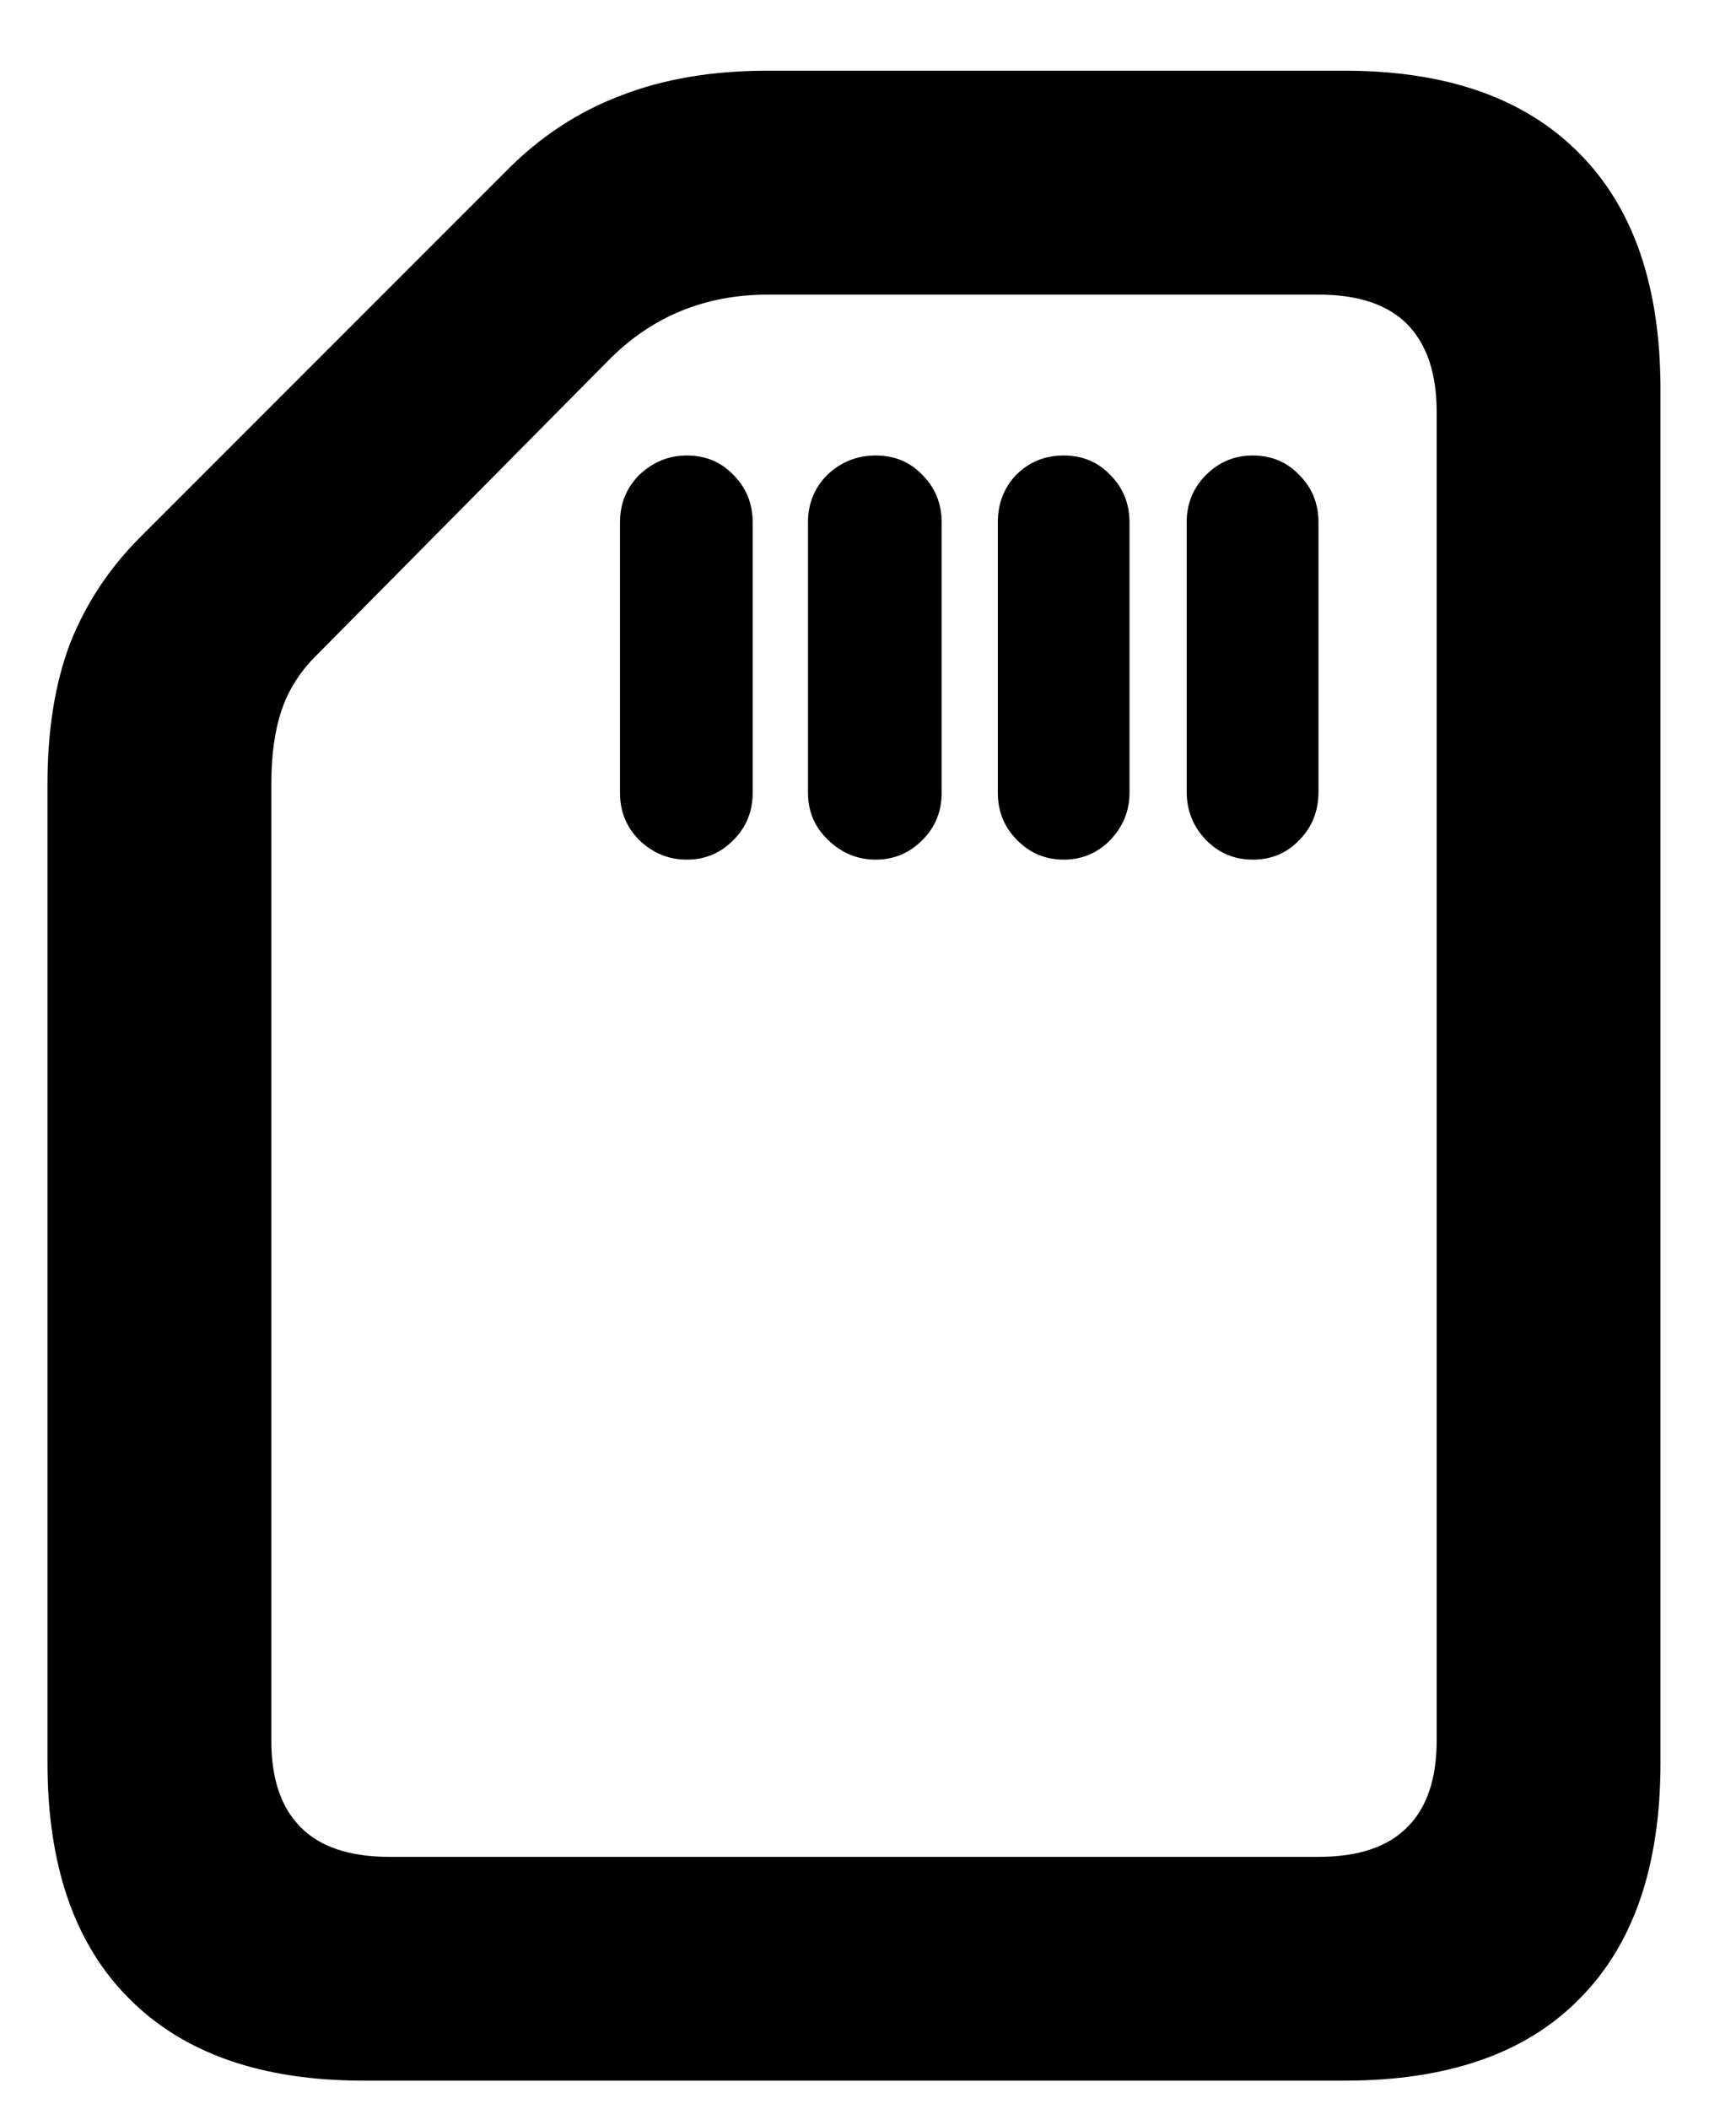 <svg width="14" height="17" viewBox="0 0 14 17" fill="none" xmlns="http://www.w3.org/2000/svg">
<path d="M2.93 16.773H10.844C11.672 16.773 12.302 16.555 12.734 16.117C13.172 15.68 13.391 15.044 13.391 14.211V3.141C13.391 2.307 13.172 1.672 12.734 1.234C12.297 0.792 11.667 0.57 10.844 0.57H6.188C5.74 0.57 5.344 0.638 5 0.773C4.656 0.904 4.349 1.107 4.078 1.383L1.133 4.328C0.878 4.583 0.688 4.872 0.562 5.195C0.443 5.513 0.383 5.888 0.383 6.32V14.211C0.383 15.039 0.602 15.672 1.039 16.109C1.477 16.552 2.107 16.773 2.93 16.773ZM3.141 14.969C2.818 14.969 2.578 14.888 2.422 14.727C2.266 14.57 2.188 14.338 2.188 14.031V6.32C2.188 6.086 2.216 5.885 2.273 5.719C2.331 5.552 2.427 5.404 2.562 5.273L4.906 2.906C5.255 2.552 5.685 2.375 6.195 2.375H10.633C10.956 2.375 11.195 2.456 11.352 2.617C11.508 2.779 11.586 3.013 11.586 3.32V14.031C11.586 14.338 11.508 14.57 11.352 14.727C11.195 14.888 10.956 14.969 10.633 14.969H3.141ZM5 4.211V6.391C5 6.542 5.052 6.669 5.156 6.773C5.266 6.878 5.393 6.93 5.539 6.93C5.685 6.93 5.81 6.878 5.914 6.773C6.018 6.669 6.07 6.542 6.07 6.391V4.211C6.07 4.06 6.018 3.932 5.914 3.828C5.815 3.724 5.69 3.672 5.539 3.672C5.393 3.672 5.266 3.724 5.156 3.828C5.052 3.932 5 4.06 5 4.211ZM6.516 4.211V6.391C6.516 6.542 6.57 6.669 6.68 6.773C6.789 6.878 6.917 6.93 7.062 6.93C7.208 6.93 7.333 6.878 7.438 6.773C7.542 6.669 7.594 6.542 7.594 6.391V4.211C7.594 4.06 7.542 3.932 7.438 3.828C7.339 3.724 7.214 3.672 7.062 3.672C6.911 3.672 6.781 3.724 6.672 3.828C6.568 3.932 6.516 4.06 6.516 4.211ZM8.047 4.211V6.391C8.047 6.542 8.099 6.669 8.203 6.773C8.307 6.878 8.432 6.93 8.578 6.93C8.724 6.93 8.849 6.878 8.953 6.773C9.057 6.664 9.109 6.536 9.109 6.391V4.211C9.109 4.06 9.057 3.932 8.953 3.828C8.854 3.724 8.729 3.672 8.578 3.672C8.427 3.672 8.299 3.724 8.195 3.828C8.096 3.932 8.047 4.06 8.047 4.211ZM9.57 4.211V6.383C9.57 6.534 9.622 6.664 9.727 6.773C9.831 6.878 9.956 6.93 10.102 6.93C10.253 6.93 10.378 6.878 10.477 6.773C10.581 6.669 10.633 6.539 10.633 6.383V4.211C10.633 4.06 10.581 3.932 10.477 3.828C10.378 3.724 10.253 3.672 10.102 3.672C9.956 3.672 9.831 3.724 9.727 3.828C9.622 3.932 9.57 4.06 9.57 4.211Z" fill="currentColor"/>
</svg>
